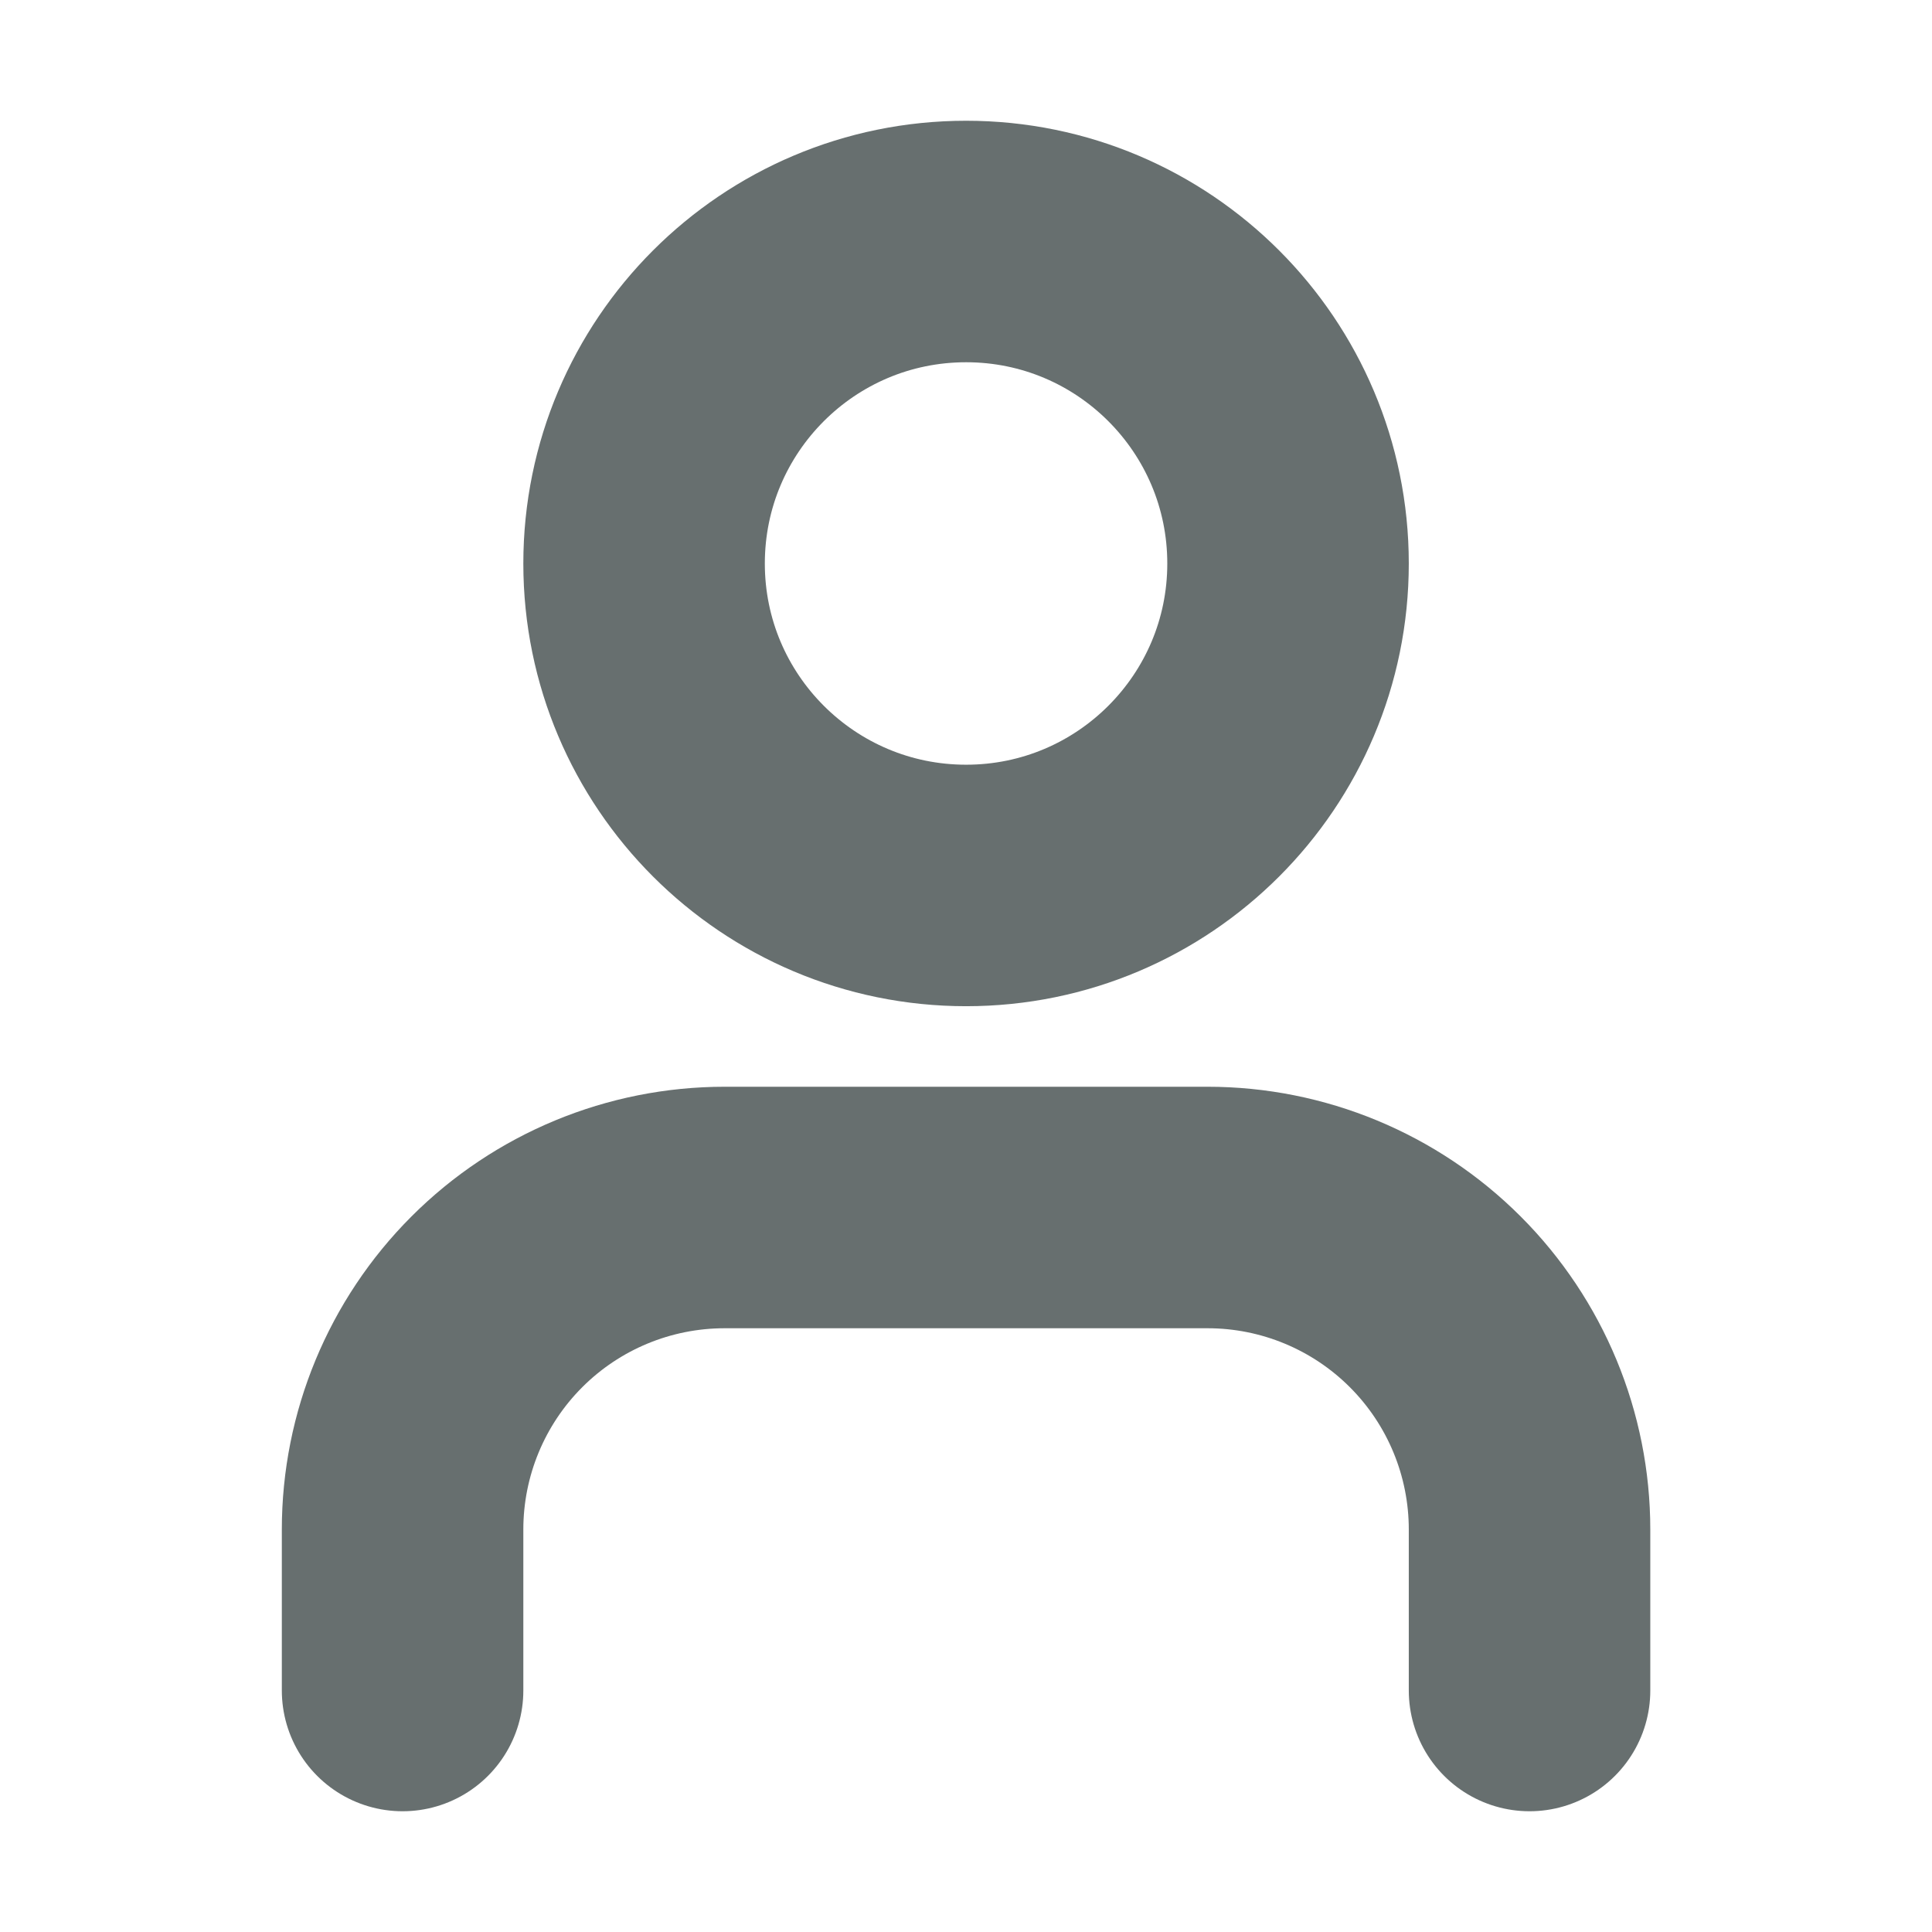 <svg width="16" height="16" viewBox="0 0 16 16" fill="none" xmlns="http://www.w3.org/2000/svg">
<path d="M12.667 14V12.667C12.667 11.959 12.386 11.281 11.886 10.781C11.386 10.281 10.708 10 10.001 10H6.001C5.293 10 4.615 10.281 4.115 10.781C3.615 11.281 3.334 11.959 3.334 12.667V14M10.667 4.667C10.667 6.139 9.473 7.333 8.001 7.333C6.528 7.333 5.334 6.139 5.334 4.667C5.334 3.194 6.528 2 8.001 2C9.473 2 10.667 3.194 10.667 4.667Z" stroke="#676F6F" stroke-width="2" stroke-linecap="round" stroke-linejoin="round"/>
</svg>
